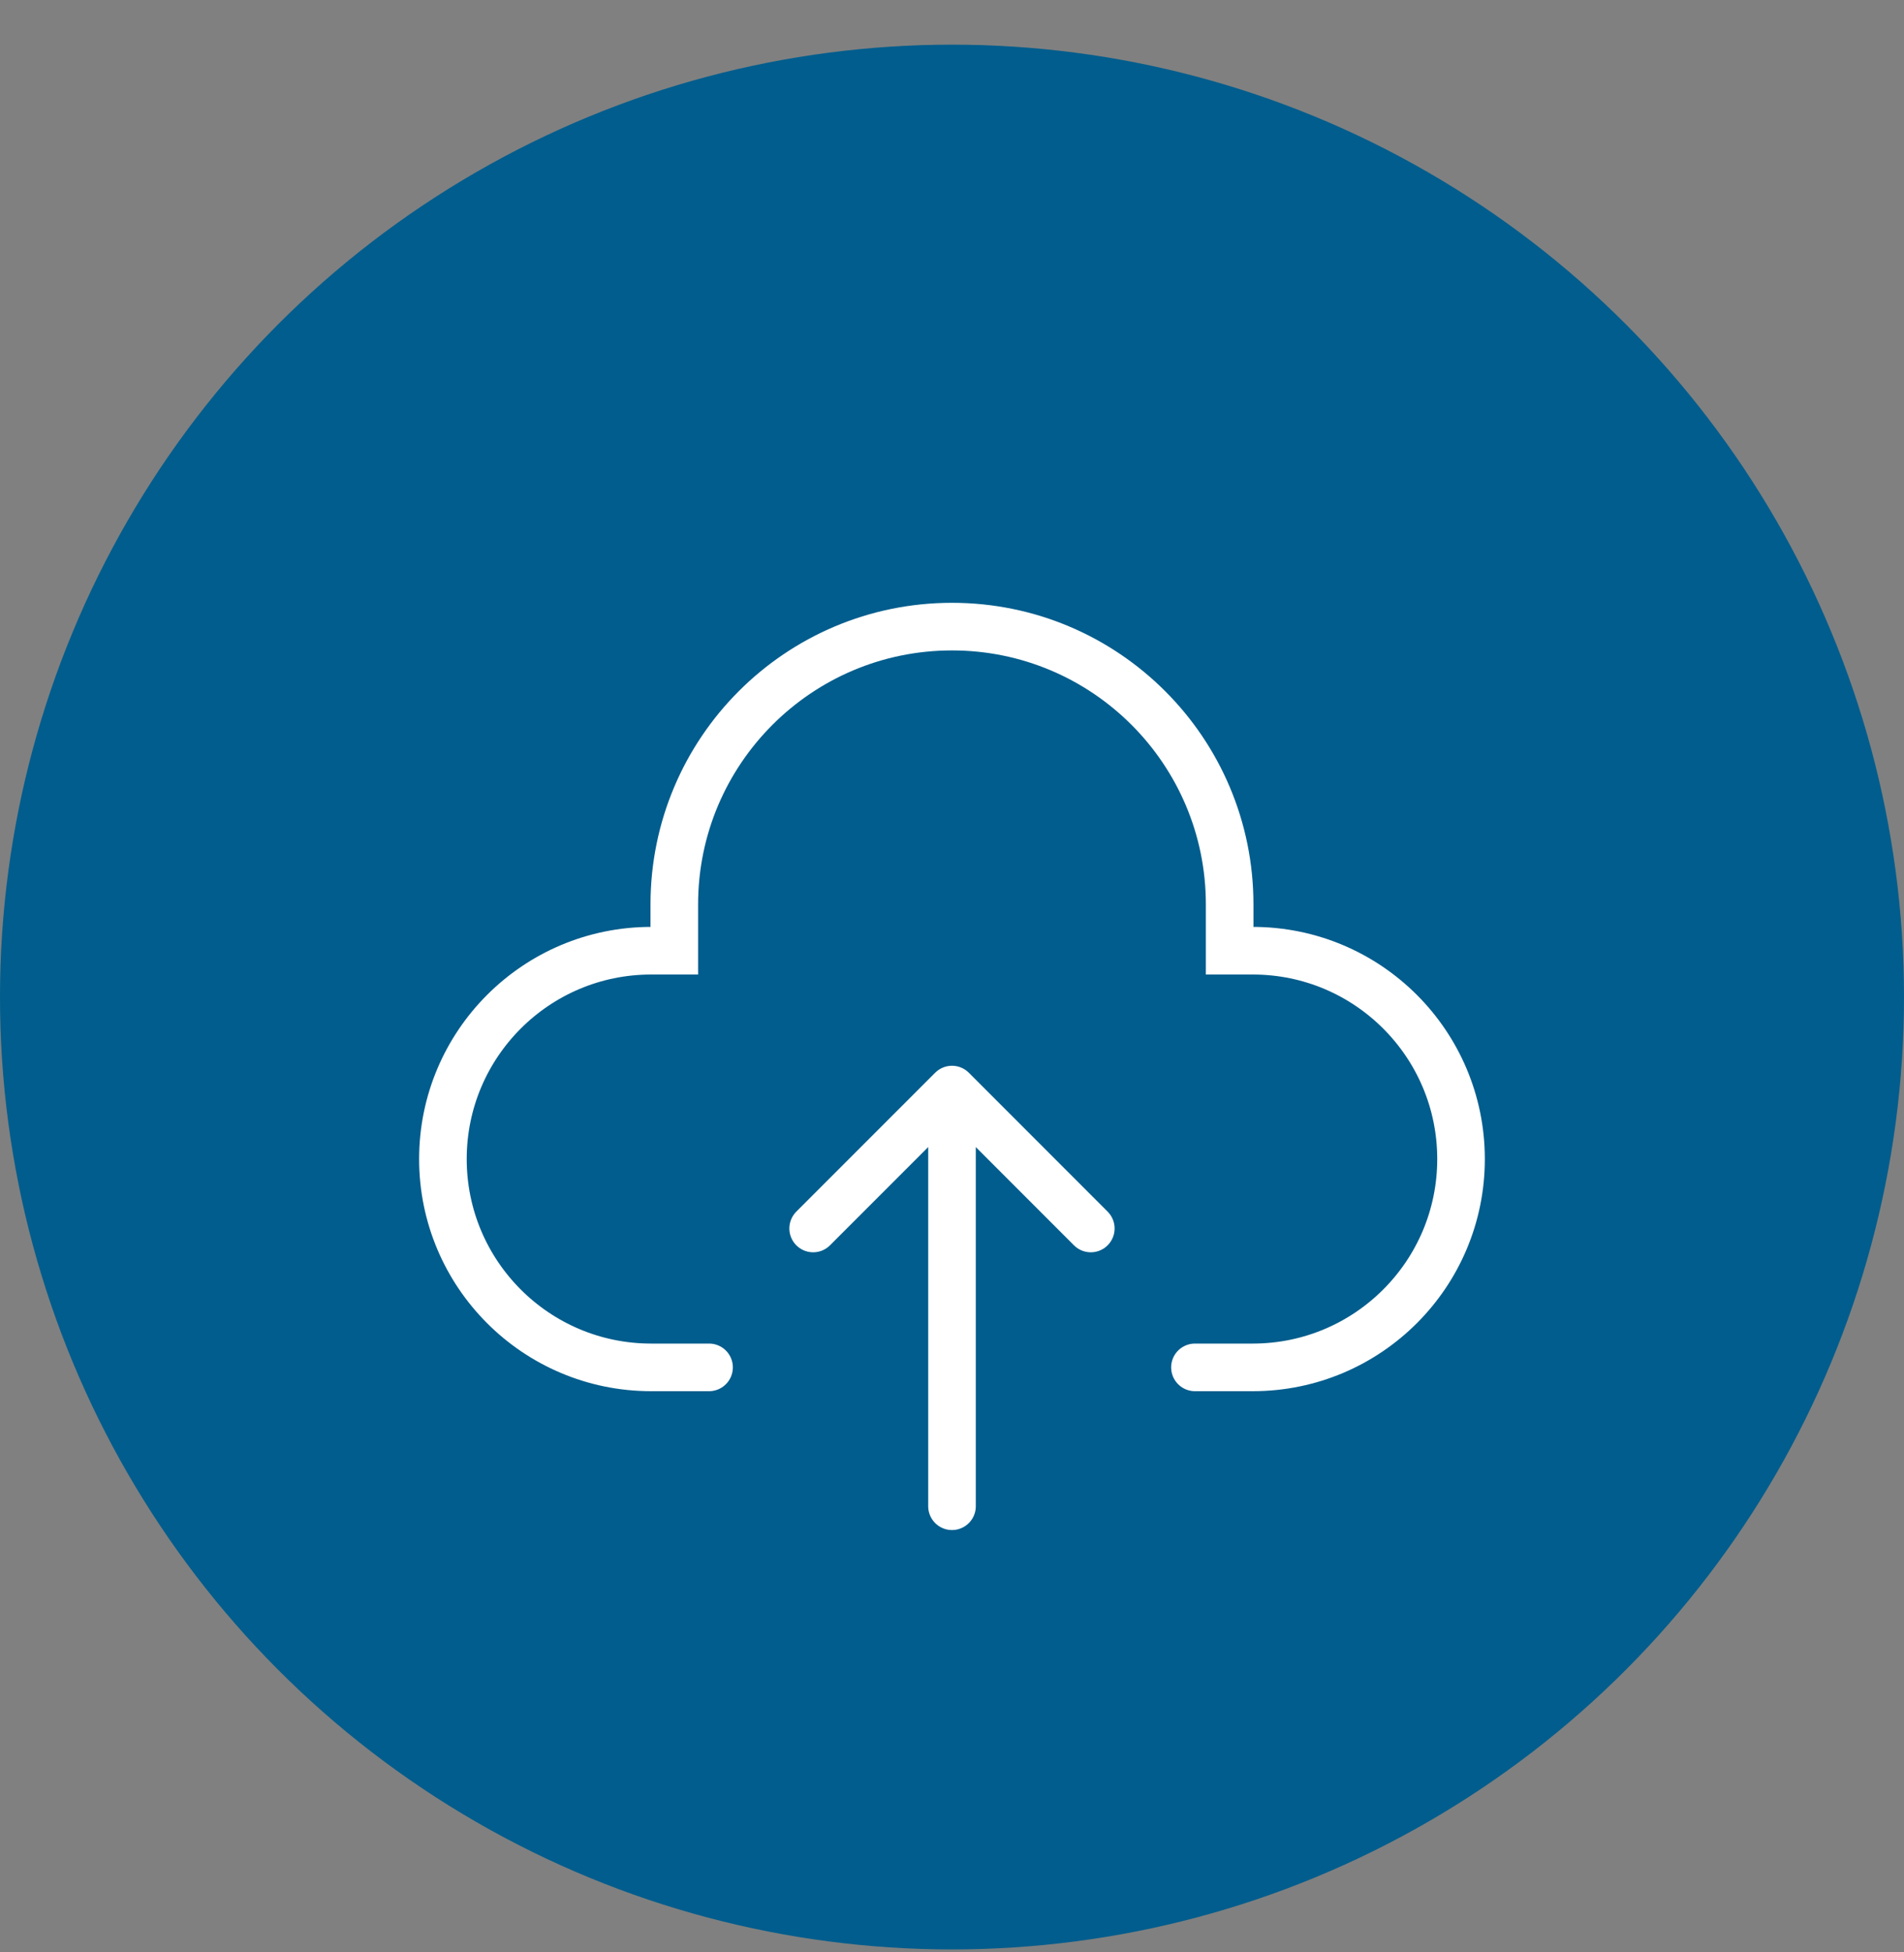 <svg width="40" height="41" viewBox="0 0 40 41" fill="none" xmlns="http://www.w3.org/2000/svg">
<rect x="0" y="0" width="40" height="41" fill="#808080" stroke="none"/>
<circle cx="20" cy="20.938" r="20" fill="#005D8D"/>
<path d="M14.896 28.715H13.68C11.264 28.715 9.305 26.756 9.305 24.34C9.305 21.924 11.264 19.965 13.68 19.965H14.166V18.992C14.166 15.771 16.778 13.159 20 13.159C23.221 13.159 25.833 15.771 25.833 18.992V19.965H26.319C28.735 19.965 30.694 21.924 30.694 24.34C30.694 26.756 28.735 28.715 26.319 28.715H25.104M20 31.631L20 22.881M20 22.881L17.083 25.798M20 22.881L22.916 25.798" stroke="white" stroke-linecap="round"/>
</svg>
